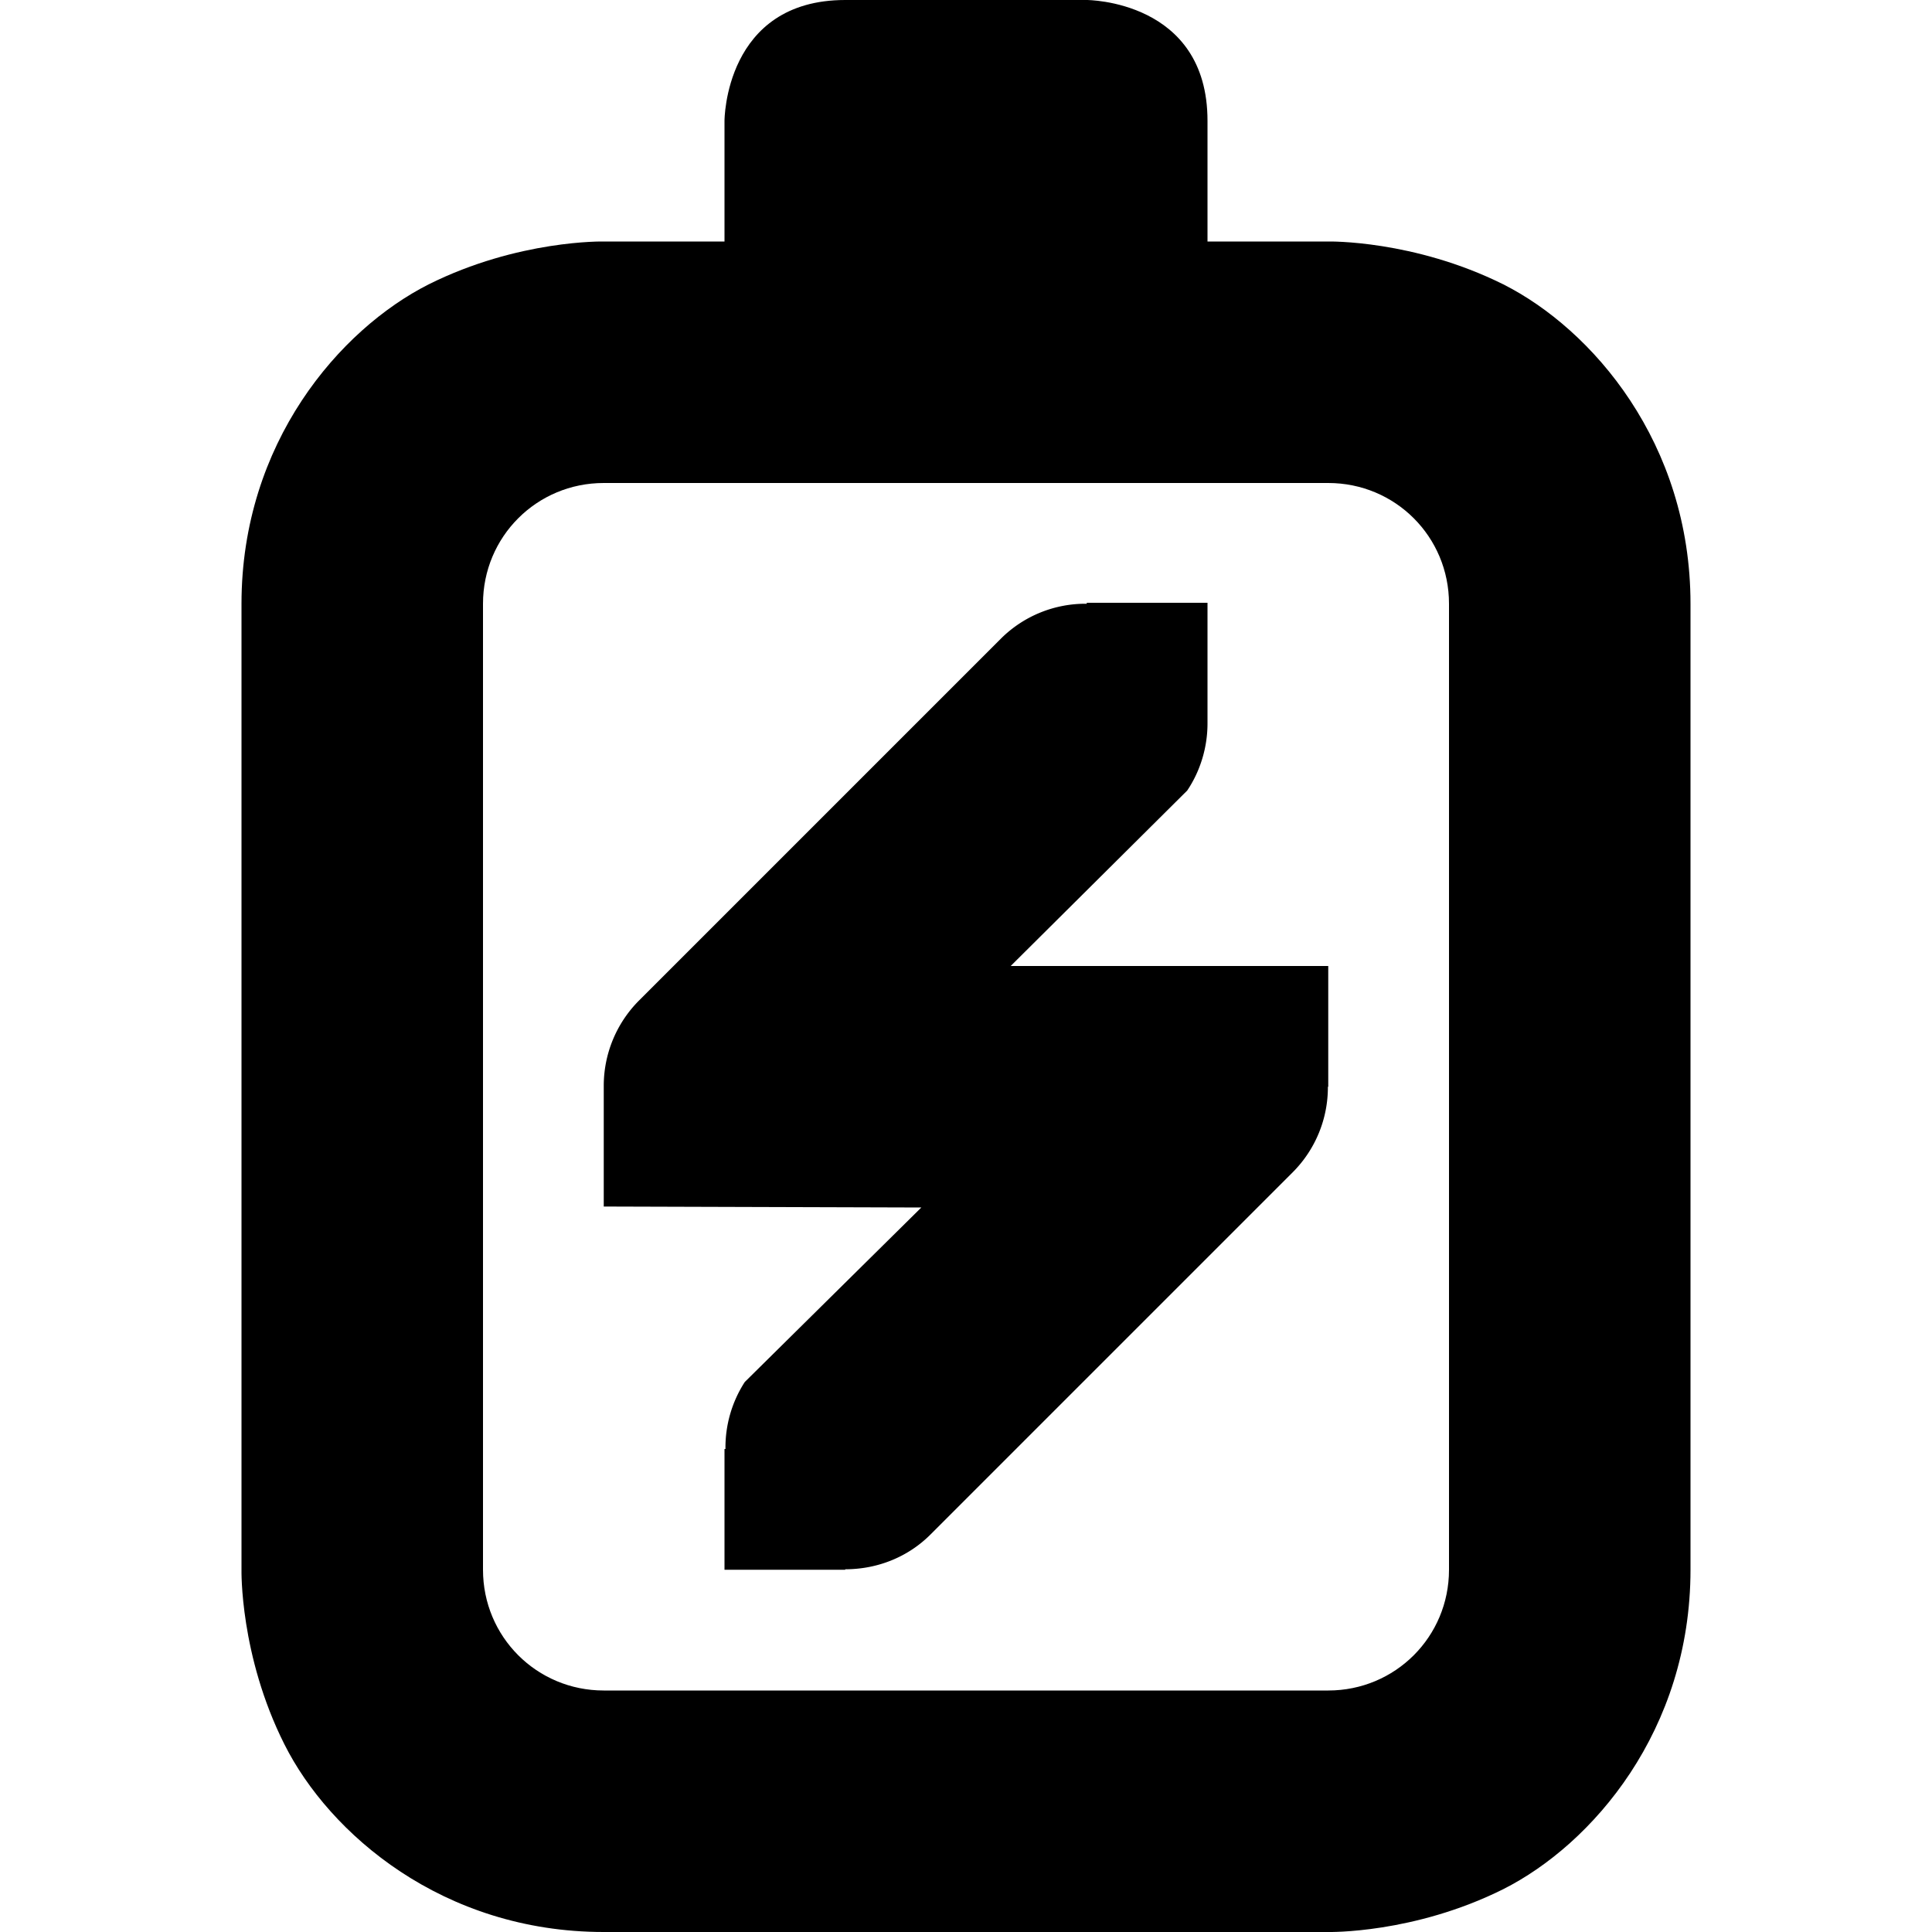 <svg xmlns="http://www.w3.org/2000/svg" height="16" width="16"><path d="M7 0C6 0 6 1 6 1v1H5s-.707-.016-1.45.355C2.814 2.727 2 3.668 2 5v8s-.016.707.355 1.445C2.727 15.187 3.668 16 5 16h6s.707.016 1.45-.355C13.187 15.273 14 14.332 14 13V5c0-1.332-.813-2.273-1.55-2.645C11.706 1.985 11 2 11 2h-1V1c0-1-1-1-1-1Zm4 4c.555 0 1 .445 1 1v8c0 .555-.445 1-1 1H5c-.555 0-1-.445-1-1V5c0-.555.445-1 1-1Z" /><path d="M9 4.992V5a.992.992 0 0 0-.707.285l-3 3A1 1 0 0 0 5 8.992v1L7.63 10l-1.462 1.445a.998.998 0 0 0-.16.555H6v1h1v-.004c.266 0 .52-.101.707-.289l3-3a.996.996 0 0 0 .29-.707H11V8H8.37l1.462-1.453c.11-.164.168-.36.168-.555v-1z" /></svg>